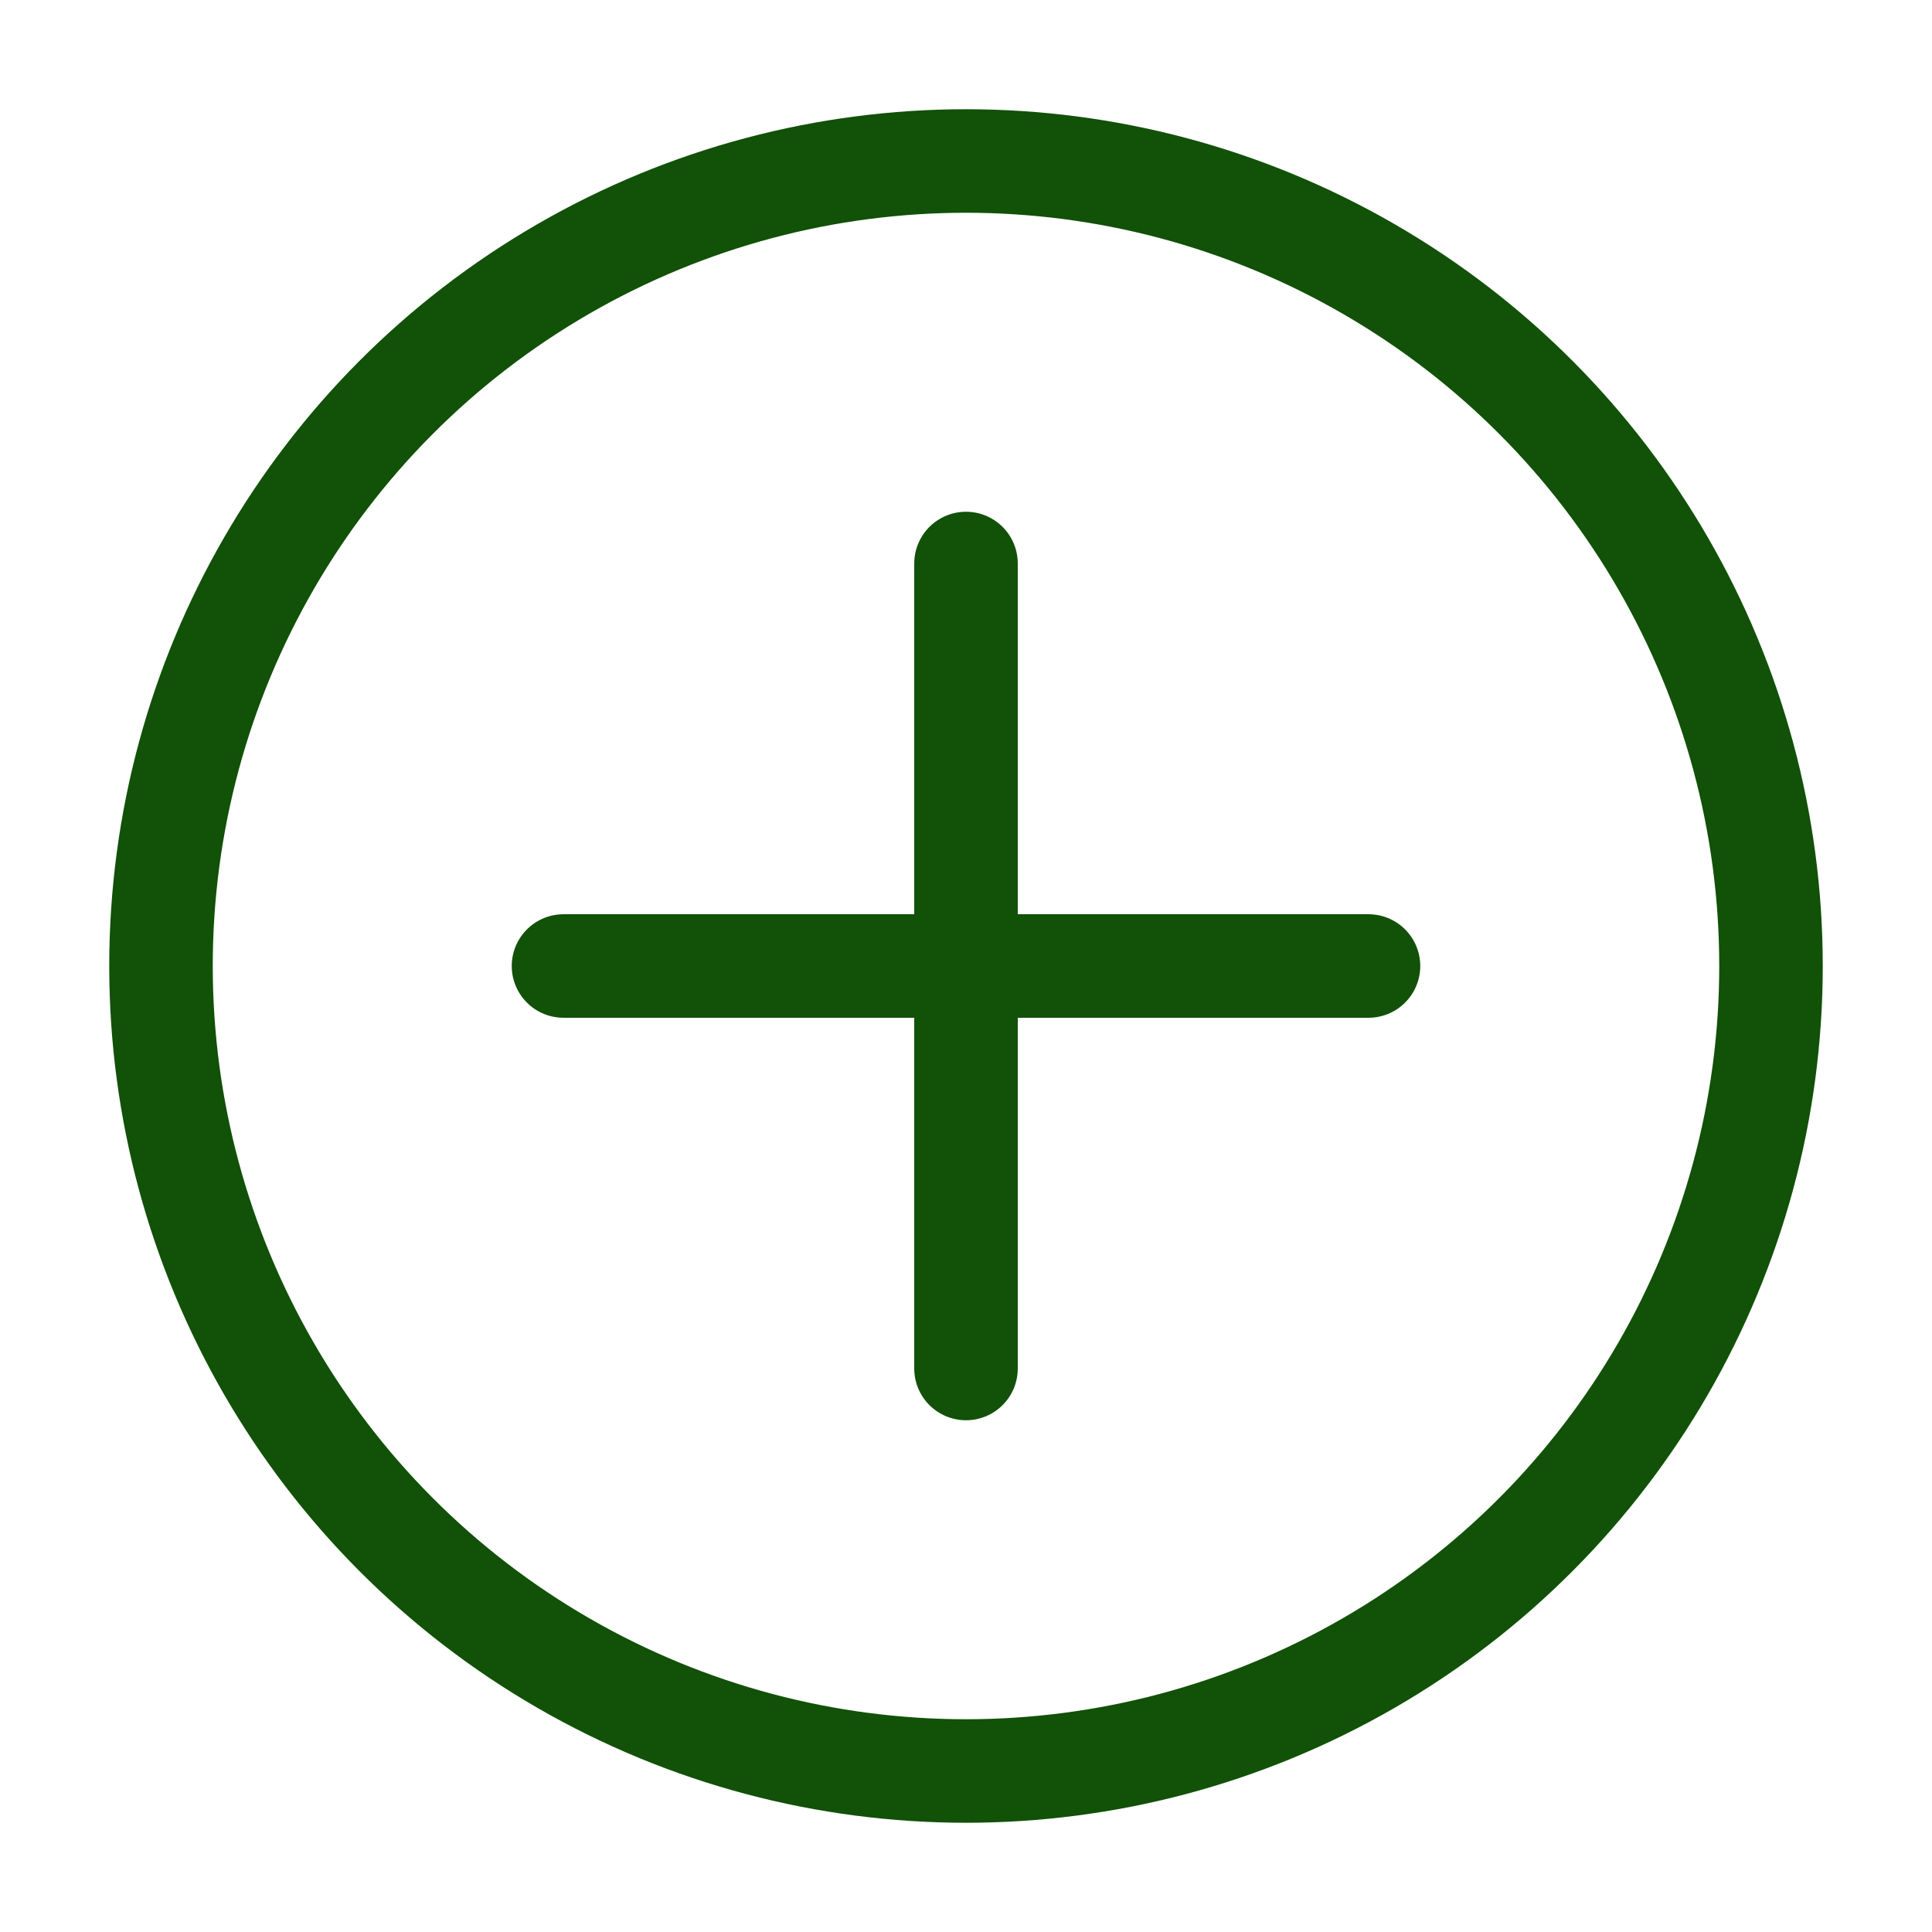 <svg role="img" xmlns="http://www.w3.org/2000/svg" width="112px" height="112px" viewBox="0 0 24 24" aria-labelledby="addIconTitle" stroke="#115108" stroke-width="1.286" stroke-linecap="round" stroke-linejoin="miter" fill="none" color="#ccc"> <title id="addIconTitle">Add</title> <path d="M17 12L7 12M12 17L12 7"/> <circle cx="12" cy="12" r="10"/> </svg>
